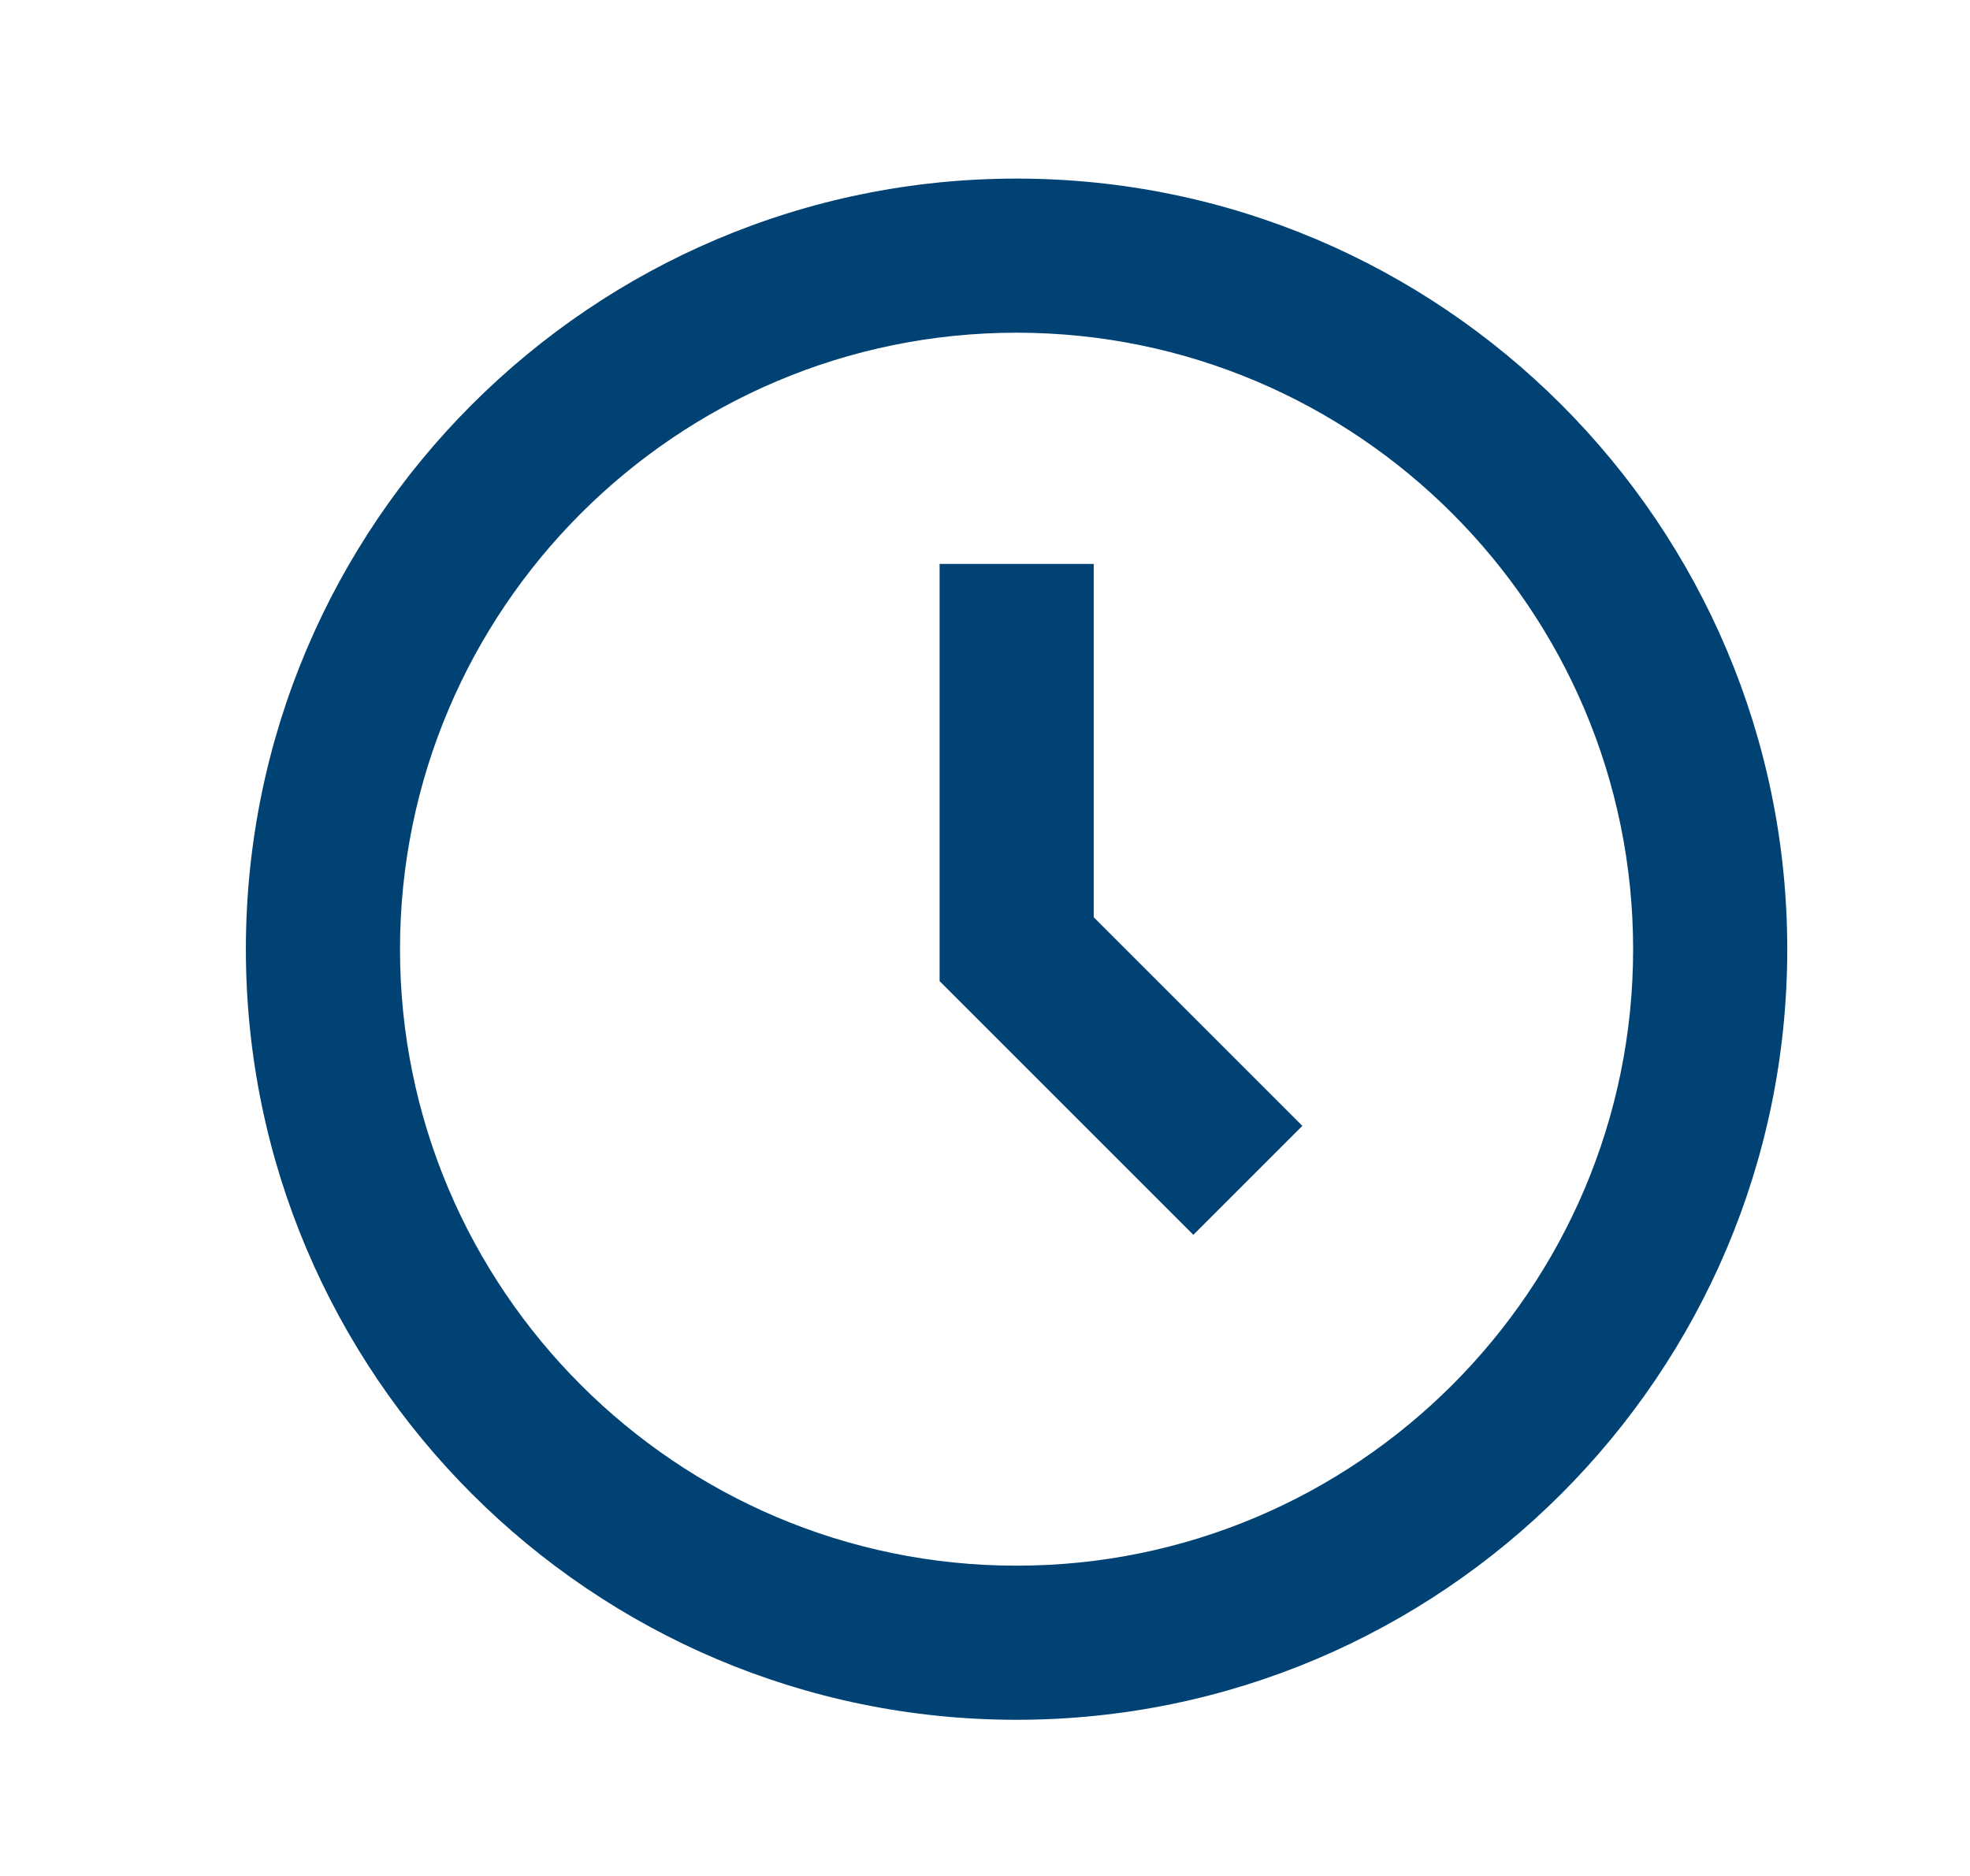 <svg width="21" height="20" viewBox="0 0 21 20" fill="none" xmlns="http://www.w3.org/2000/svg">
<path d="M10.836 1.904C6.307 1.904 2.621 5.59 2.621 10.12C2.621 14.65 6.307 18.335 10.836 18.335C15.367 18.335 19.052 14.65 19.052 10.12C19.052 5.59 15.367 1.904 10.836 1.904ZM10.836 16.692C7.213 16.692 4.264 13.743 4.264 10.12C4.264 6.496 7.213 3.547 10.836 3.547C14.46 3.547 17.409 6.496 17.409 10.12C17.409 13.743 14.46 16.692 10.836 16.692Z" fill="#004274"/>
<path d="M11.659 6.012H10.016V10.46L12.721 13.165L13.883 12.003L11.659 9.779V6.012Z" fill="#004274"/>
</svg>
